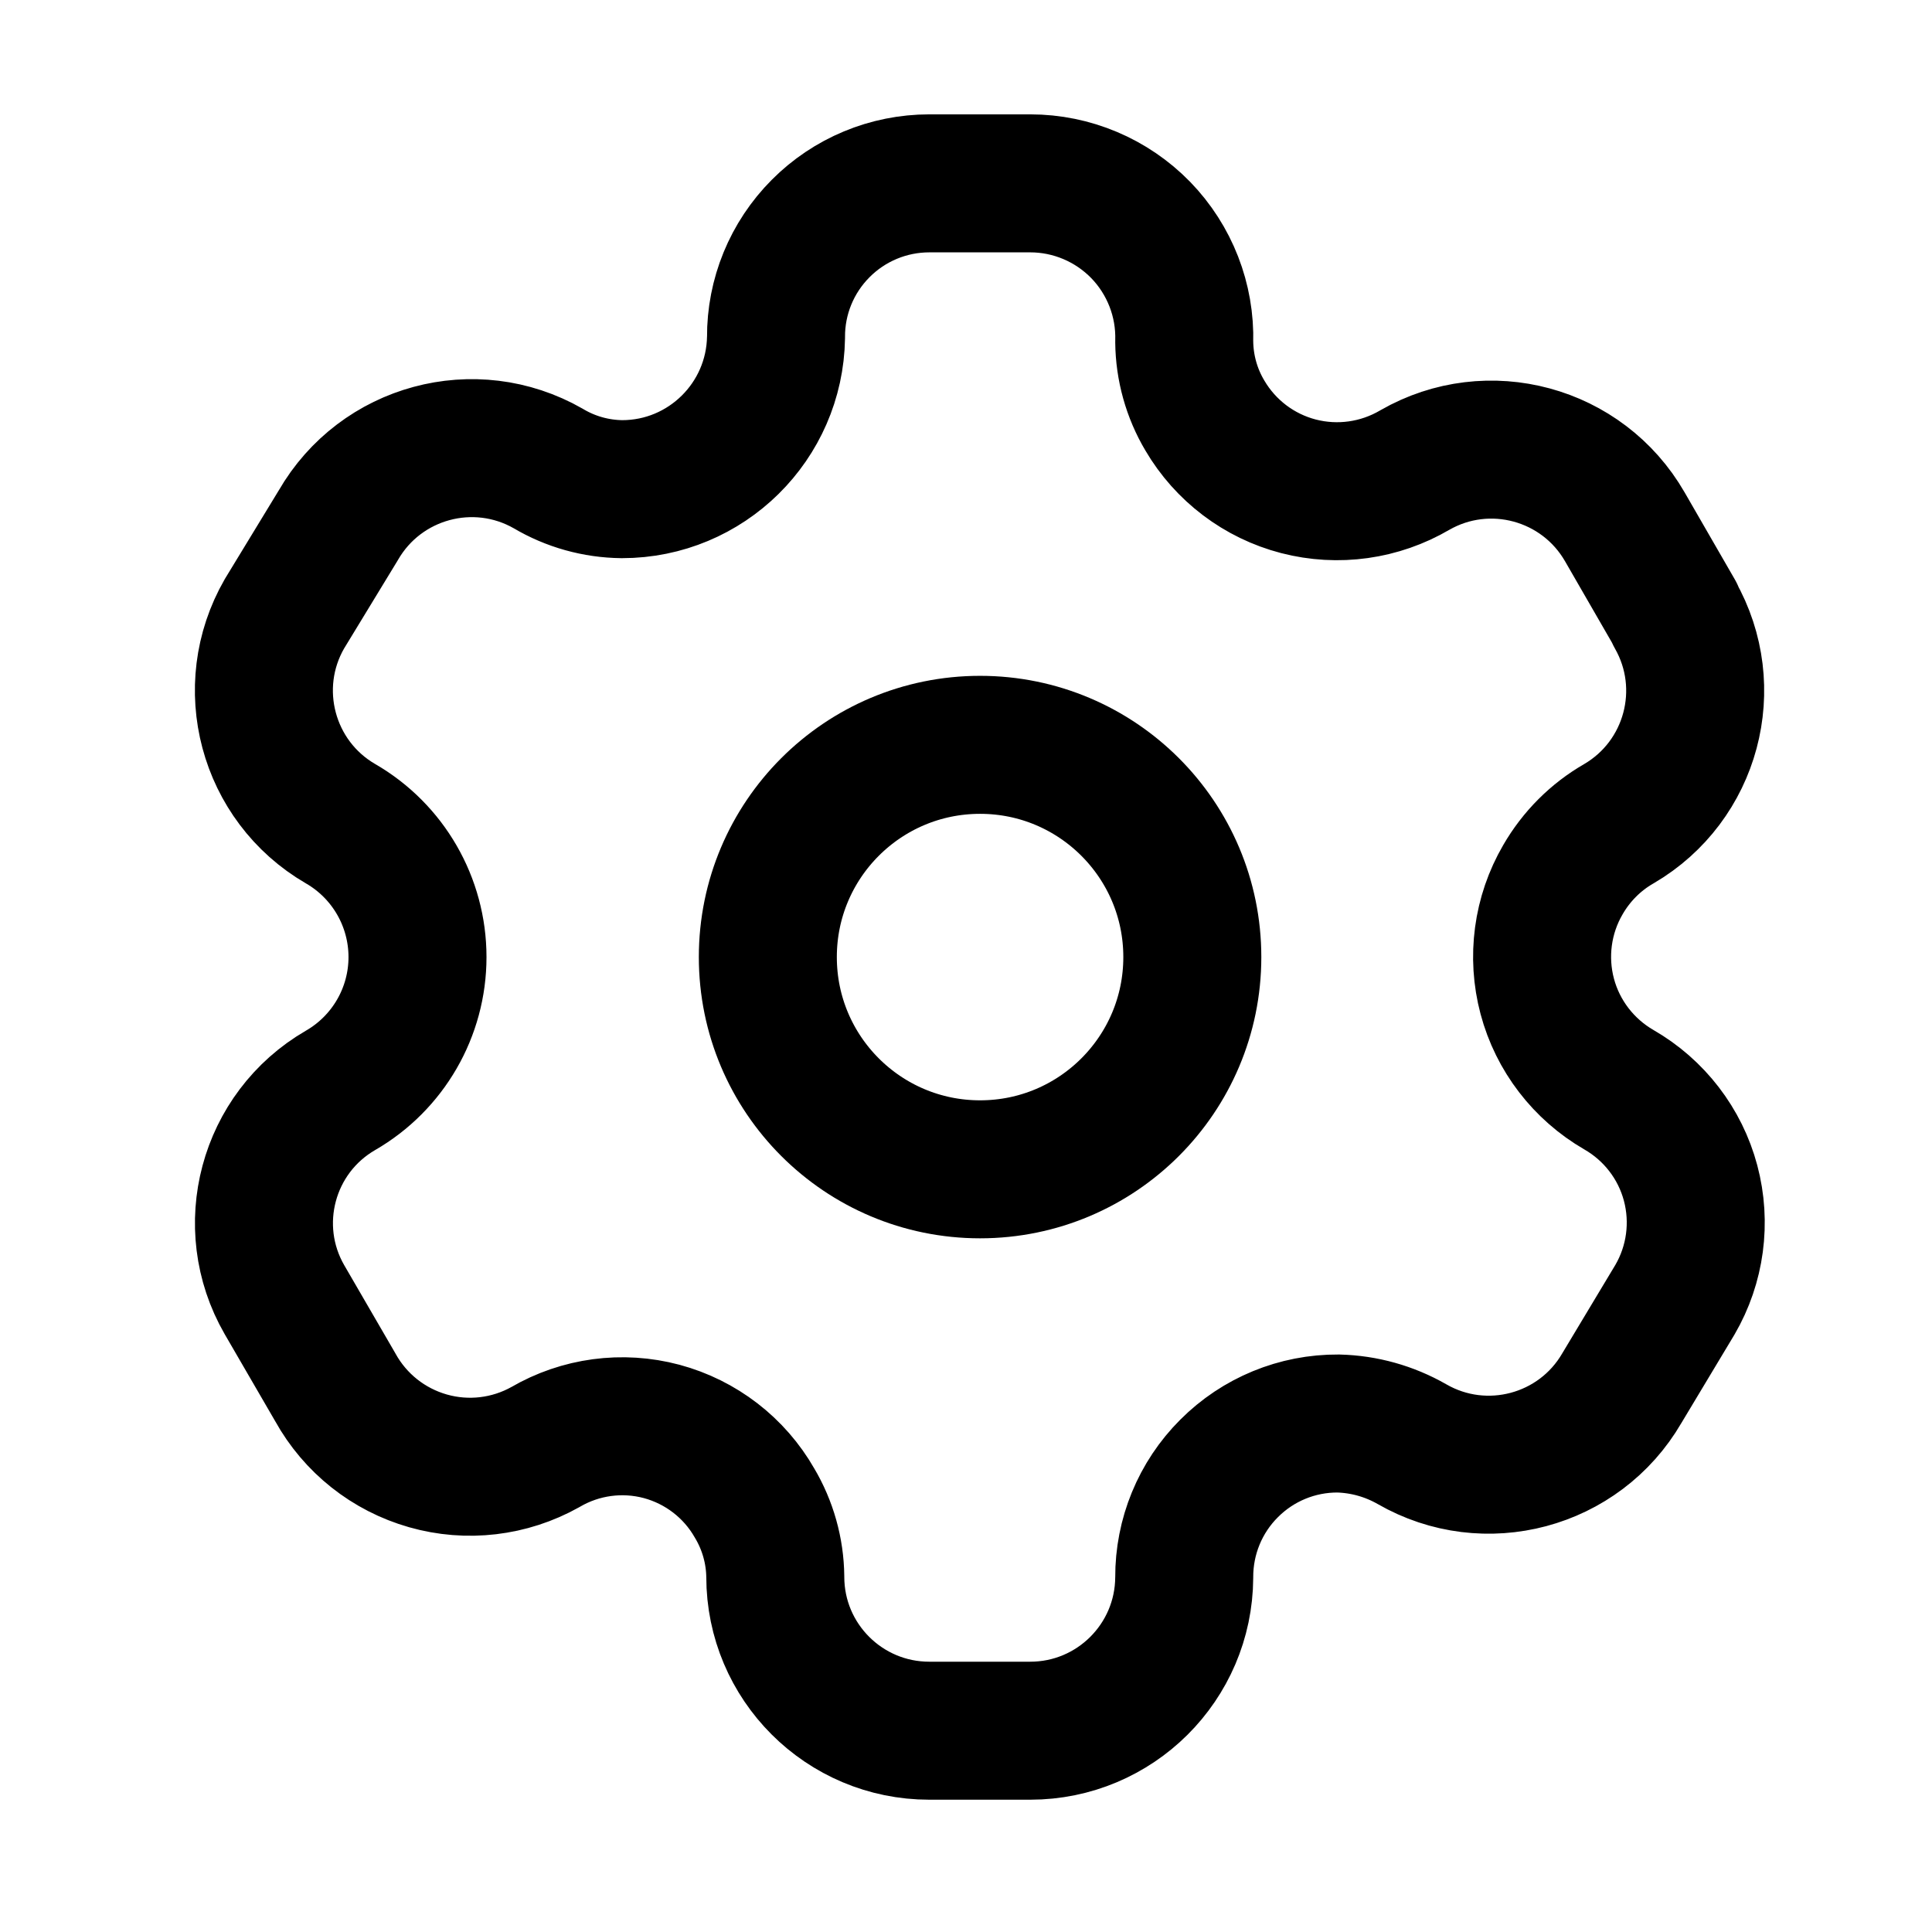 <svg width="21" height="21" viewBox="0 0 21 21" fill="none" xmlns="http://www.w3.org/2000/svg">
<g id="Iconly/Light/Setting">
<g id="Setting">
<path id="Path_33946" fill-rule="evenodd" clip-rule="evenodd" d="M18.206 6.671L17.661 5.726C17.2 4.926 16.179 4.65 15.379 5.109V5.109C14.997 5.333 14.543 5.397 14.114 5.286C13.686 5.175 13.32 4.898 13.096 4.516C12.952 4.274 12.875 3.997 12.872 3.715V3.715C12.885 3.263 12.714 2.825 12.399 2.5C12.083 2.176 11.65 1.993 11.198 1.993H10.101C9.657 1.993 9.232 2.17 8.92 2.484C8.607 2.798 8.432 3.224 8.435 3.667V3.667C8.421 4.582 7.676 5.317 6.761 5.317C6.479 5.314 6.202 5.237 5.96 5.093V5.093C5.159 4.634 4.138 4.91 3.677 5.71L3.092 6.671C2.632 7.469 2.904 8.49 3.701 8.953V8.953C4.219 9.252 4.538 9.805 4.538 10.403C4.538 11.001 4.219 11.553 3.701 11.852V11.852C2.905 12.313 2.633 13.331 3.092 14.127V14.127L3.645 15.08C3.861 15.47 4.223 15.757 4.652 15.879C5.08 16.001 5.539 15.947 5.928 15.729V15.729C6.31 15.506 6.765 15.445 7.192 15.559C7.619 15.674 7.983 15.954 8.202 16.338C8.346 16.58 8.424 16.857 8.427 17.139V17.139C8.427 18.063 9.176 18.812 10.101 18.812H11.198C12.119 18.812 12.867 18.068 12.872 17.147V17.147C12.87 16.702 13.045 16.275 13.36 15.961C13.674 15.646 14.101 15.47 14.546 15.473C14.827 15.48 15.102 15.557 15.347 15.697V15.697C16.145 16.157 17.166 15.885 17.629 15.088V15.088L18.206 14.127C18.429 13.744 18.49 13.288 18.376 12.859C18.262 12.431 17.981 12.066 17.597 11.845V11.845C17.213 11.623 16.932 11.258 16.818 10.83C16.704 10.401 16.765 9.945 16.988 9.562C17.134 9.309 17.344 9.098 17.597 8.953V8.953C18.389 8.49 18.66 7.476 18.206 6.679V6.679V6.671Z" stroke="black" stroke-width="1.5" stroke-linecap="round" stroke-linejoin="round"/>
<ellipse id="Ellipse_737" cx="10.653" cy="10.403" rx="2.307" ry="2.307" stroke="black" stroke-width="1.5" stroke-linecap="round" stroke-linejoin="round"/>
</g>
</g>
</svg>
